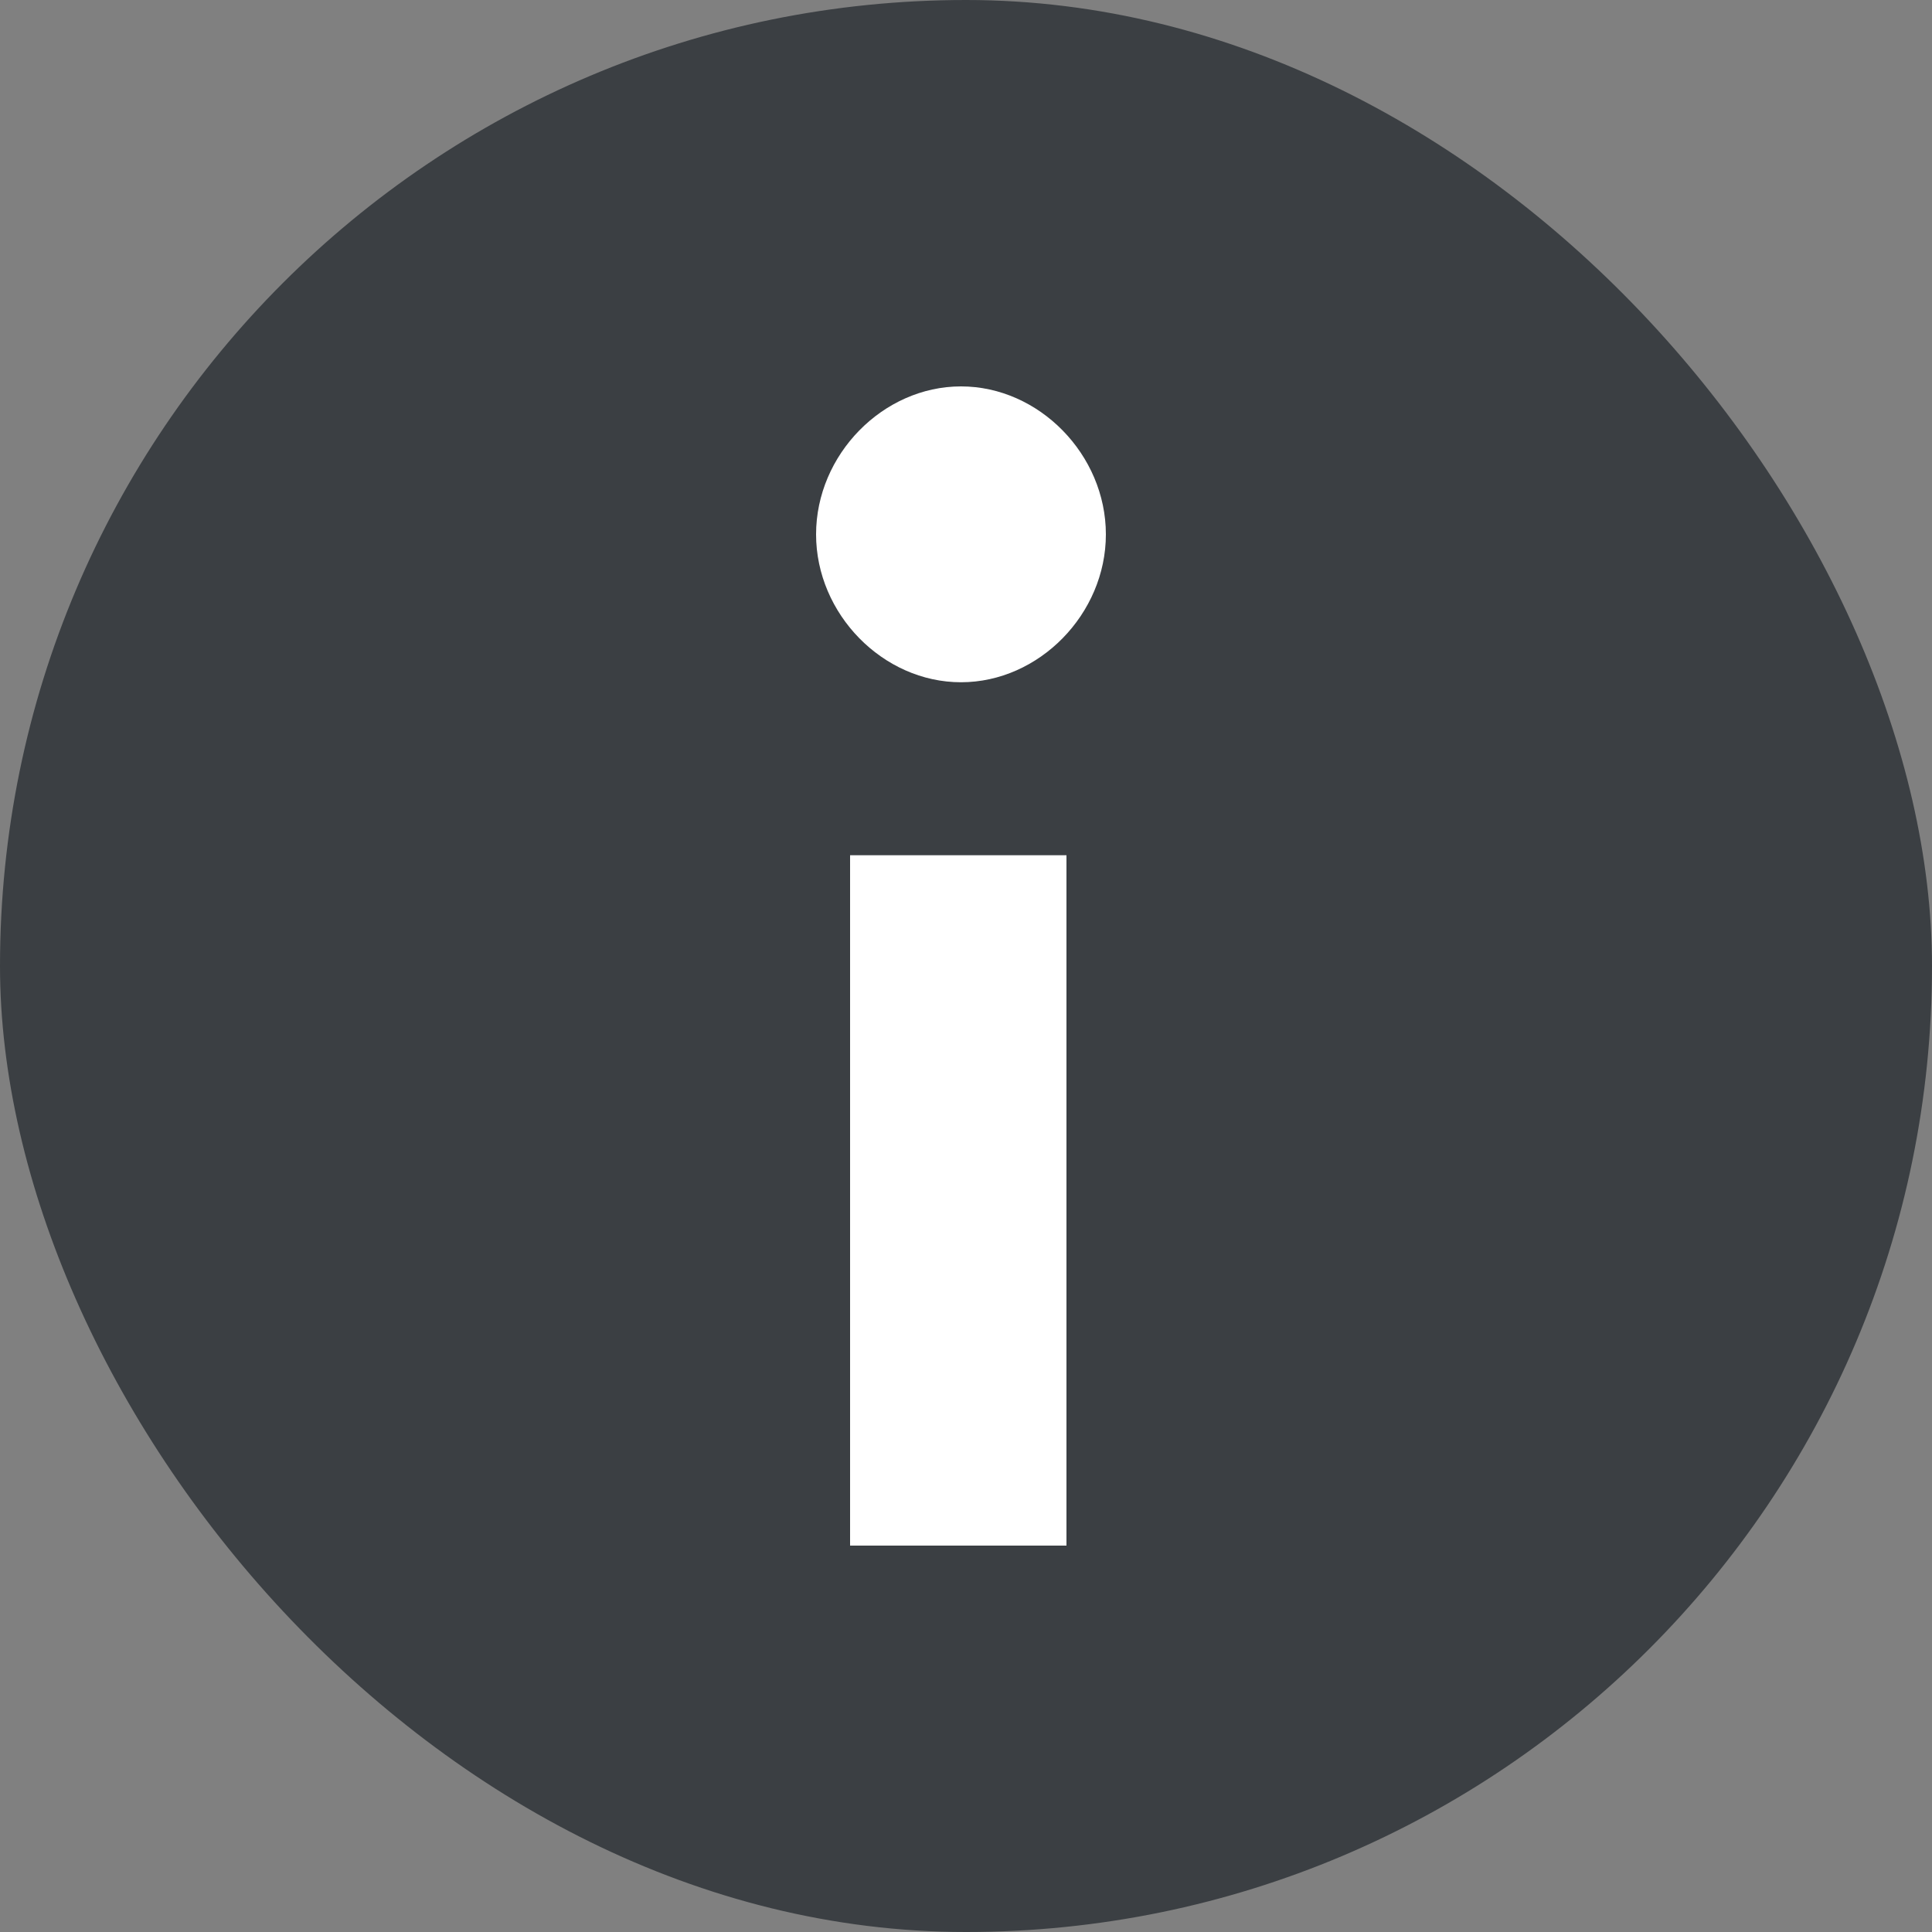 <svg xmlns="http://www.w3.org/2000/svg" viewBox="0 0 15 15">
  <rect x="0" y="0" width="15" height="15" fill="#808080" stroke="none"/>
  <g fill="none" fill-rule="evenodd">
    <rect width="15" height="15" fill="#3B3F43" rx="7.5"/>
    <path fill="#FFF" fill-rule="nonzero" d="M0.306,0 L1.986,0 L1.986,5.36 L0.306,5.36 L0.306,0 Z M1.125,9 C0.519,9 0,8.47 0,7.851 C0,7.233 0.519,6.703 1.125,6.703 C1.731,6.703 2.25,7.233 2.25,7.851 C2.25,8.47 1.731,9 1.125,9 Z" transform="rotate(-180 4.293 6)"/>
  </g>
</svg>

